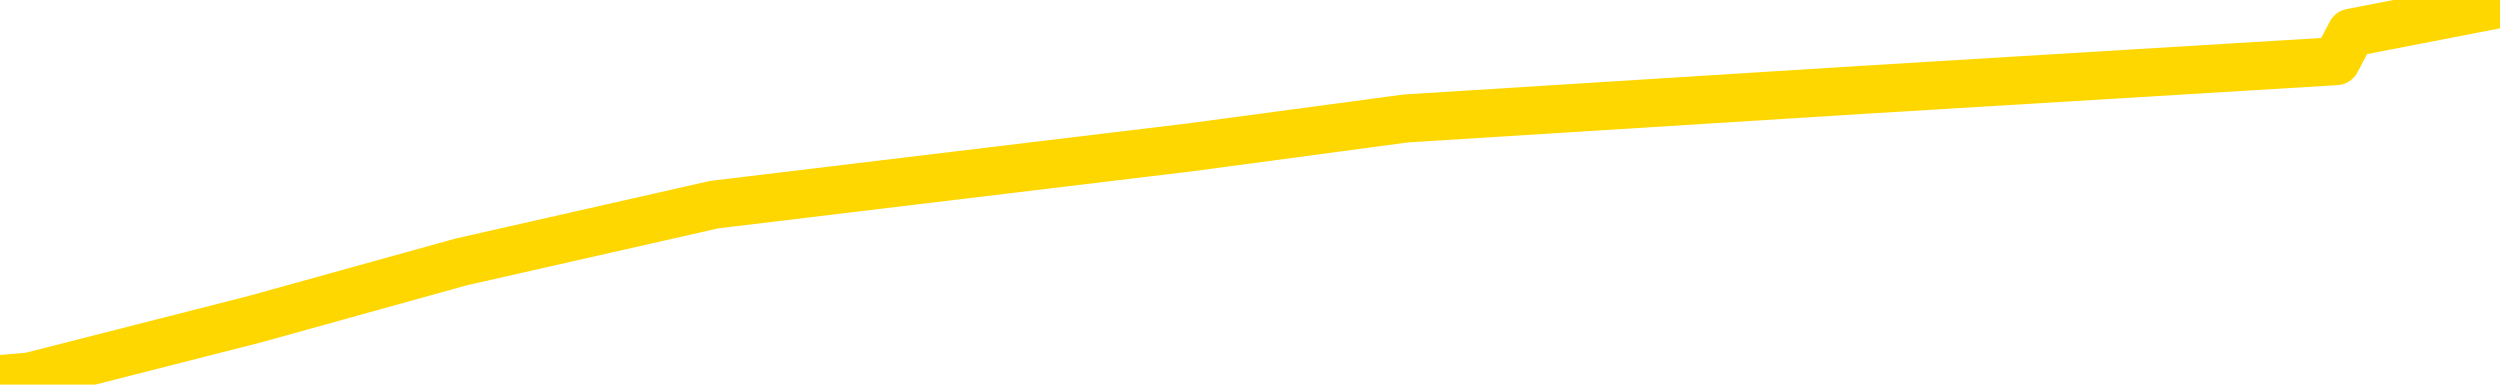 <svg xmlns="http://www.w3.org/2000/svg" version="1.1" viewBox="0 0 6500 1000">
	<path fill="none" stroke="gold" stroke-width="125" stroke-linecap="round" stroke-linejoin="round" d="M0 18578  L-265131 18578 L-262527 18504 L-260859 18429 L-242529 18280 L-242359 18131 L-235201 17982 L-235168 17982 L-221737 17907 L-218815 17982 L-205474 17758 L-201305 17460 L-200145 17087 L-199526 16714 L-197514 16490 L-193743 16341 L-193142 16192 L-192814 16043 L-192601 15894 L-192059 15744 L-190821 15148 L-189642 14551 L-186778 13955 L-186255 13358 L-181400 13209 L-178463 13060 L-178420 12911 L-178111 12762 L-177860 12612 L-175265 12463 L-171009 12463 L-170991 12463 L-169754 12463 L-167877 12463 L-165923 12314 L-164976 12165 L-164705 12016 L-164395 11941 L-164297 11867 L-163466 11867 L-161436 11941 L-161145 11270 L-158999 10972 L-158843 10524 L-155187 10077 L-154936 10301 L-154837 10226 L-154320 10450 L-152169 10823 L-151240 11196 L-149714 11568 L-148475 11568 L-146928 11494 L-143966 11345 L-142845 11196 L-142535 11046 L-141324 10972 L-138317 11792 L-138298 11718 L-137951 11643 L-137737 11568 L-137611 10524 L-137370 10375 L-137332 10226 L-137312 10077 L-137293 9928 L-137234 9779 L-137175 9630 L-137157 9480 L-136714 9331 L-135475 9182 L-133929 9033 L-130541 8884 L-124815 8809 L-124613 8735 L-122978 8660 L-121256 8586 L-119824 8511 L-119591 8436 L-118876 8362 L-112744 8287 L-112376 8138 L-112222 7989 L-111643 7840 L-111351 7691 L-110383 7542 L-110074 7392 L-109475 7243 L-107868 7243 L-107133 7243 L-106823 7318 L-106055 7318 L-104019 7169 L-103594 7020 L-102781 6945 L-95353 6796 L-94830 6647 L-94656 6498 L-93921 6348 L-92353 6199 L-91948 6125 L-89723 5976 L-88775 5901 L-88350 5826 L-88019 5826 L-86976 5752 L-84868 5603 L-84615 5454 L-83997 5304 L-83184 5230 L-81076 5081 L-81027 4932 L-79099 4782 L-78774 4633 L-78638 4484 L-78135 4410 L-76723 4260 L-76220 3962 L-75698 3739 L-72138 3440 L-71403 3142 L-68978 3142 L-67689 2993 L-67282 2918 L-64129 2918 L-63975 2918 L-63954 2993 L-63588 2993 L-62330 3067 L-61615 3142 L-60725 3142 L-60318 3142 L-59389 3142 L-58281 3067 L-57977 3366 L-51728 3515 L-50781 3664 L-49155 3813 L-48653 3888 L-44977 3962 L-44145 4037 L-40192 4111 L-38780 3888 L-36291 3739 L-35614 3589 L-35576 3515 L-34705 3515 L-31494 3440 L-28631 3366 L-27663 3291 L-26541 3142 L-26522 2993 L-24897 2844 L-24433 2620 L-24341 2545 L-17972 2471 L-17023 2396 L-14566 2322 L-13694 2173 L-12458 2098 L-10457 2023 L-10059 1874 L-8623 1725 L-6597 1651 L-6383 1501 L-5203 1427 L-3695 1352 L-3675 1278 L-1662 1203 L-793 1054 L77 979 L662 830 L1199 681 L1857 532 L3095 383 L3655 308 L4836 234 L6074 159 L6113 85 L6500 10" />
</svg>
